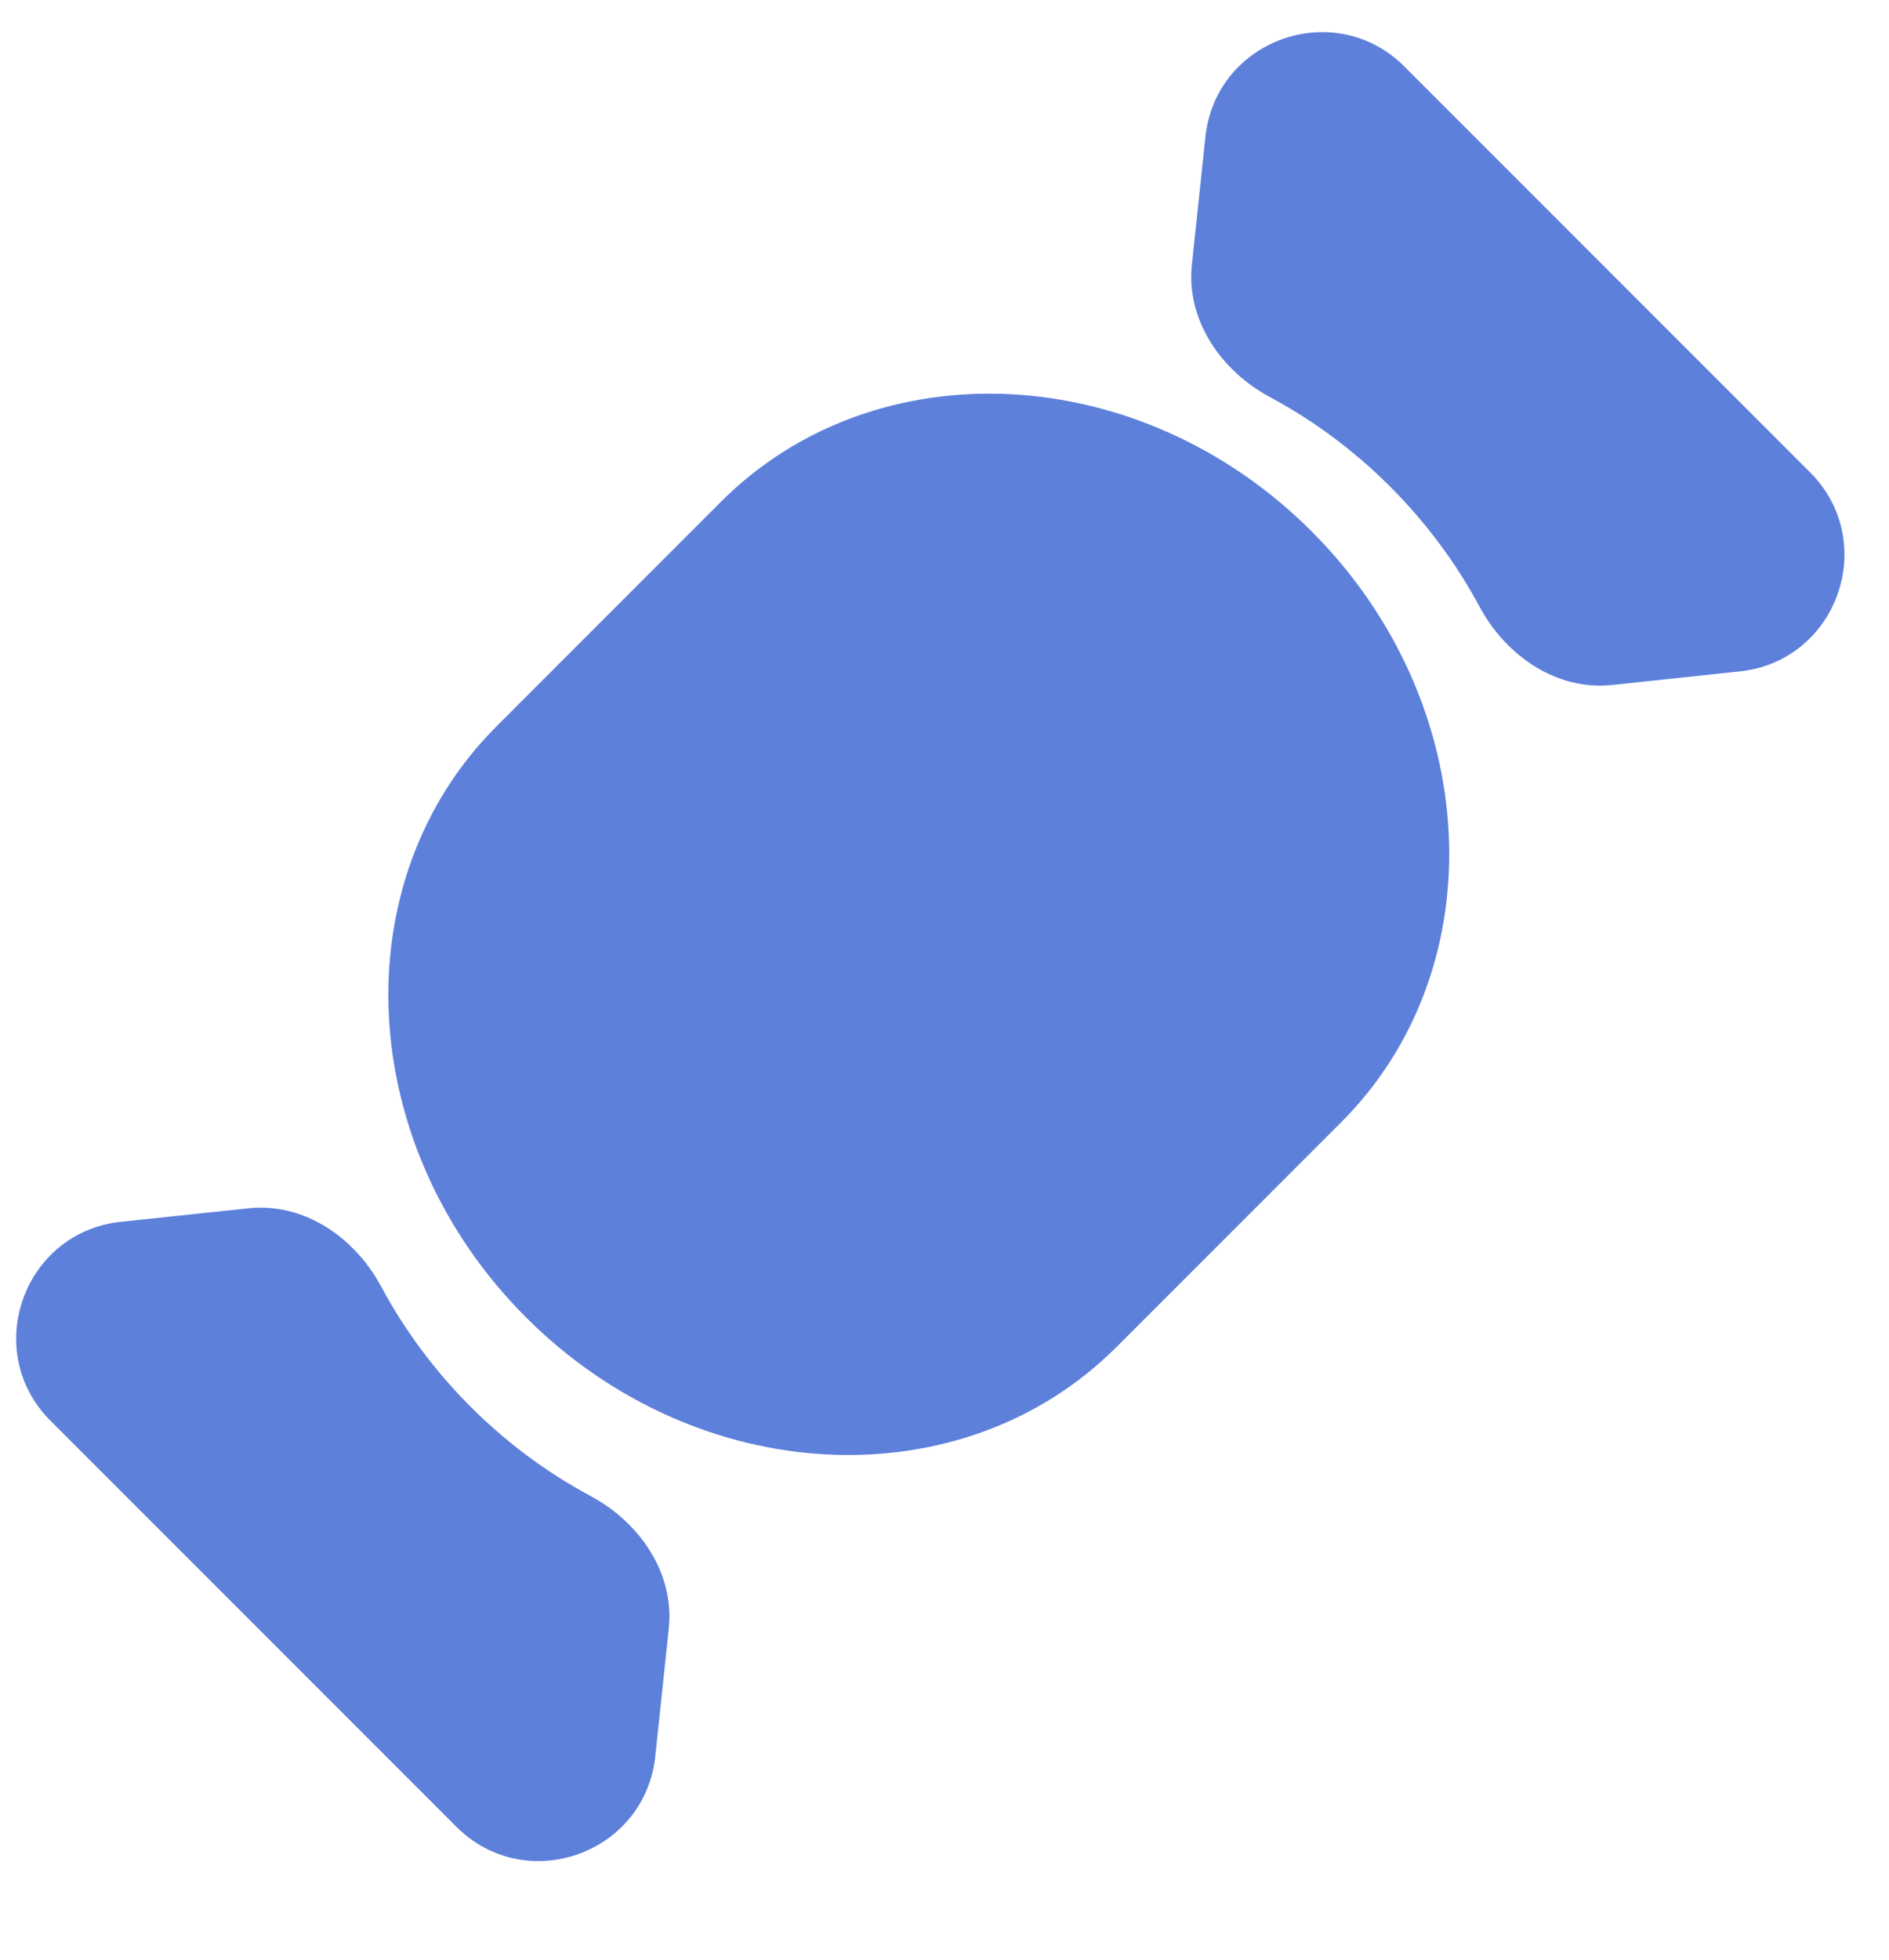 <svg width="27" height="28" viewBox="0 0 27 28" fill="none" xmlns="http://www.w3.org/2000/svg">
<path d="M7.518 18.822C5.07 16.374 4.881 12.594 7.096 10.379L10.304 7.17C12.519 4.955 16.299 5.144 18.747 7.592C21.195 10.041 21.384 13.821 19.169 16.036L15.961 19.244C13.746 21.459 9.966 21.27 7.518 18.822Z" fill="#5D80DB"/>
<path fill-rule="evenodd" clip-rule="evenodd" d="M3.553 17.264C4.346 17.18 5.07 17.679 5.448 18.382C5.778 18.997 6.204 19.576 6.725 20.098C7.246 20.619 7.826 21.045 8.441 21.375C9.144 21.752 9.643 22.476 9.559 23.269L9.366 25.094C9.217 26.491 7.515 27.093 6.521 26.099L0.723 20.301C-0.271 19.308 0.331 17.605 1.729 17.457L3.553 17.264Z" fill="#5D80DB"/>
<path fill-rule="evenodd" clip-rule="evenodd" d="M17.036 3.781C16.952 4.574 17.451 5.298 18.154 5.675C18.769 6.005 19.348 6.431 19.87 6.953C20.391 7.474 20.817 8.054 21.148 8.669C21.525 9.371 22.249 9.871 23.042 9.787L24.866 9.593C26.264 9.445 26.865 7.743 25.872 6.749L20.074 0.951C19.08 -0.043 17.377 0.559 17.229 1.957L17.036 3.781Z" fill="#5D80DB"/>
</svg>
